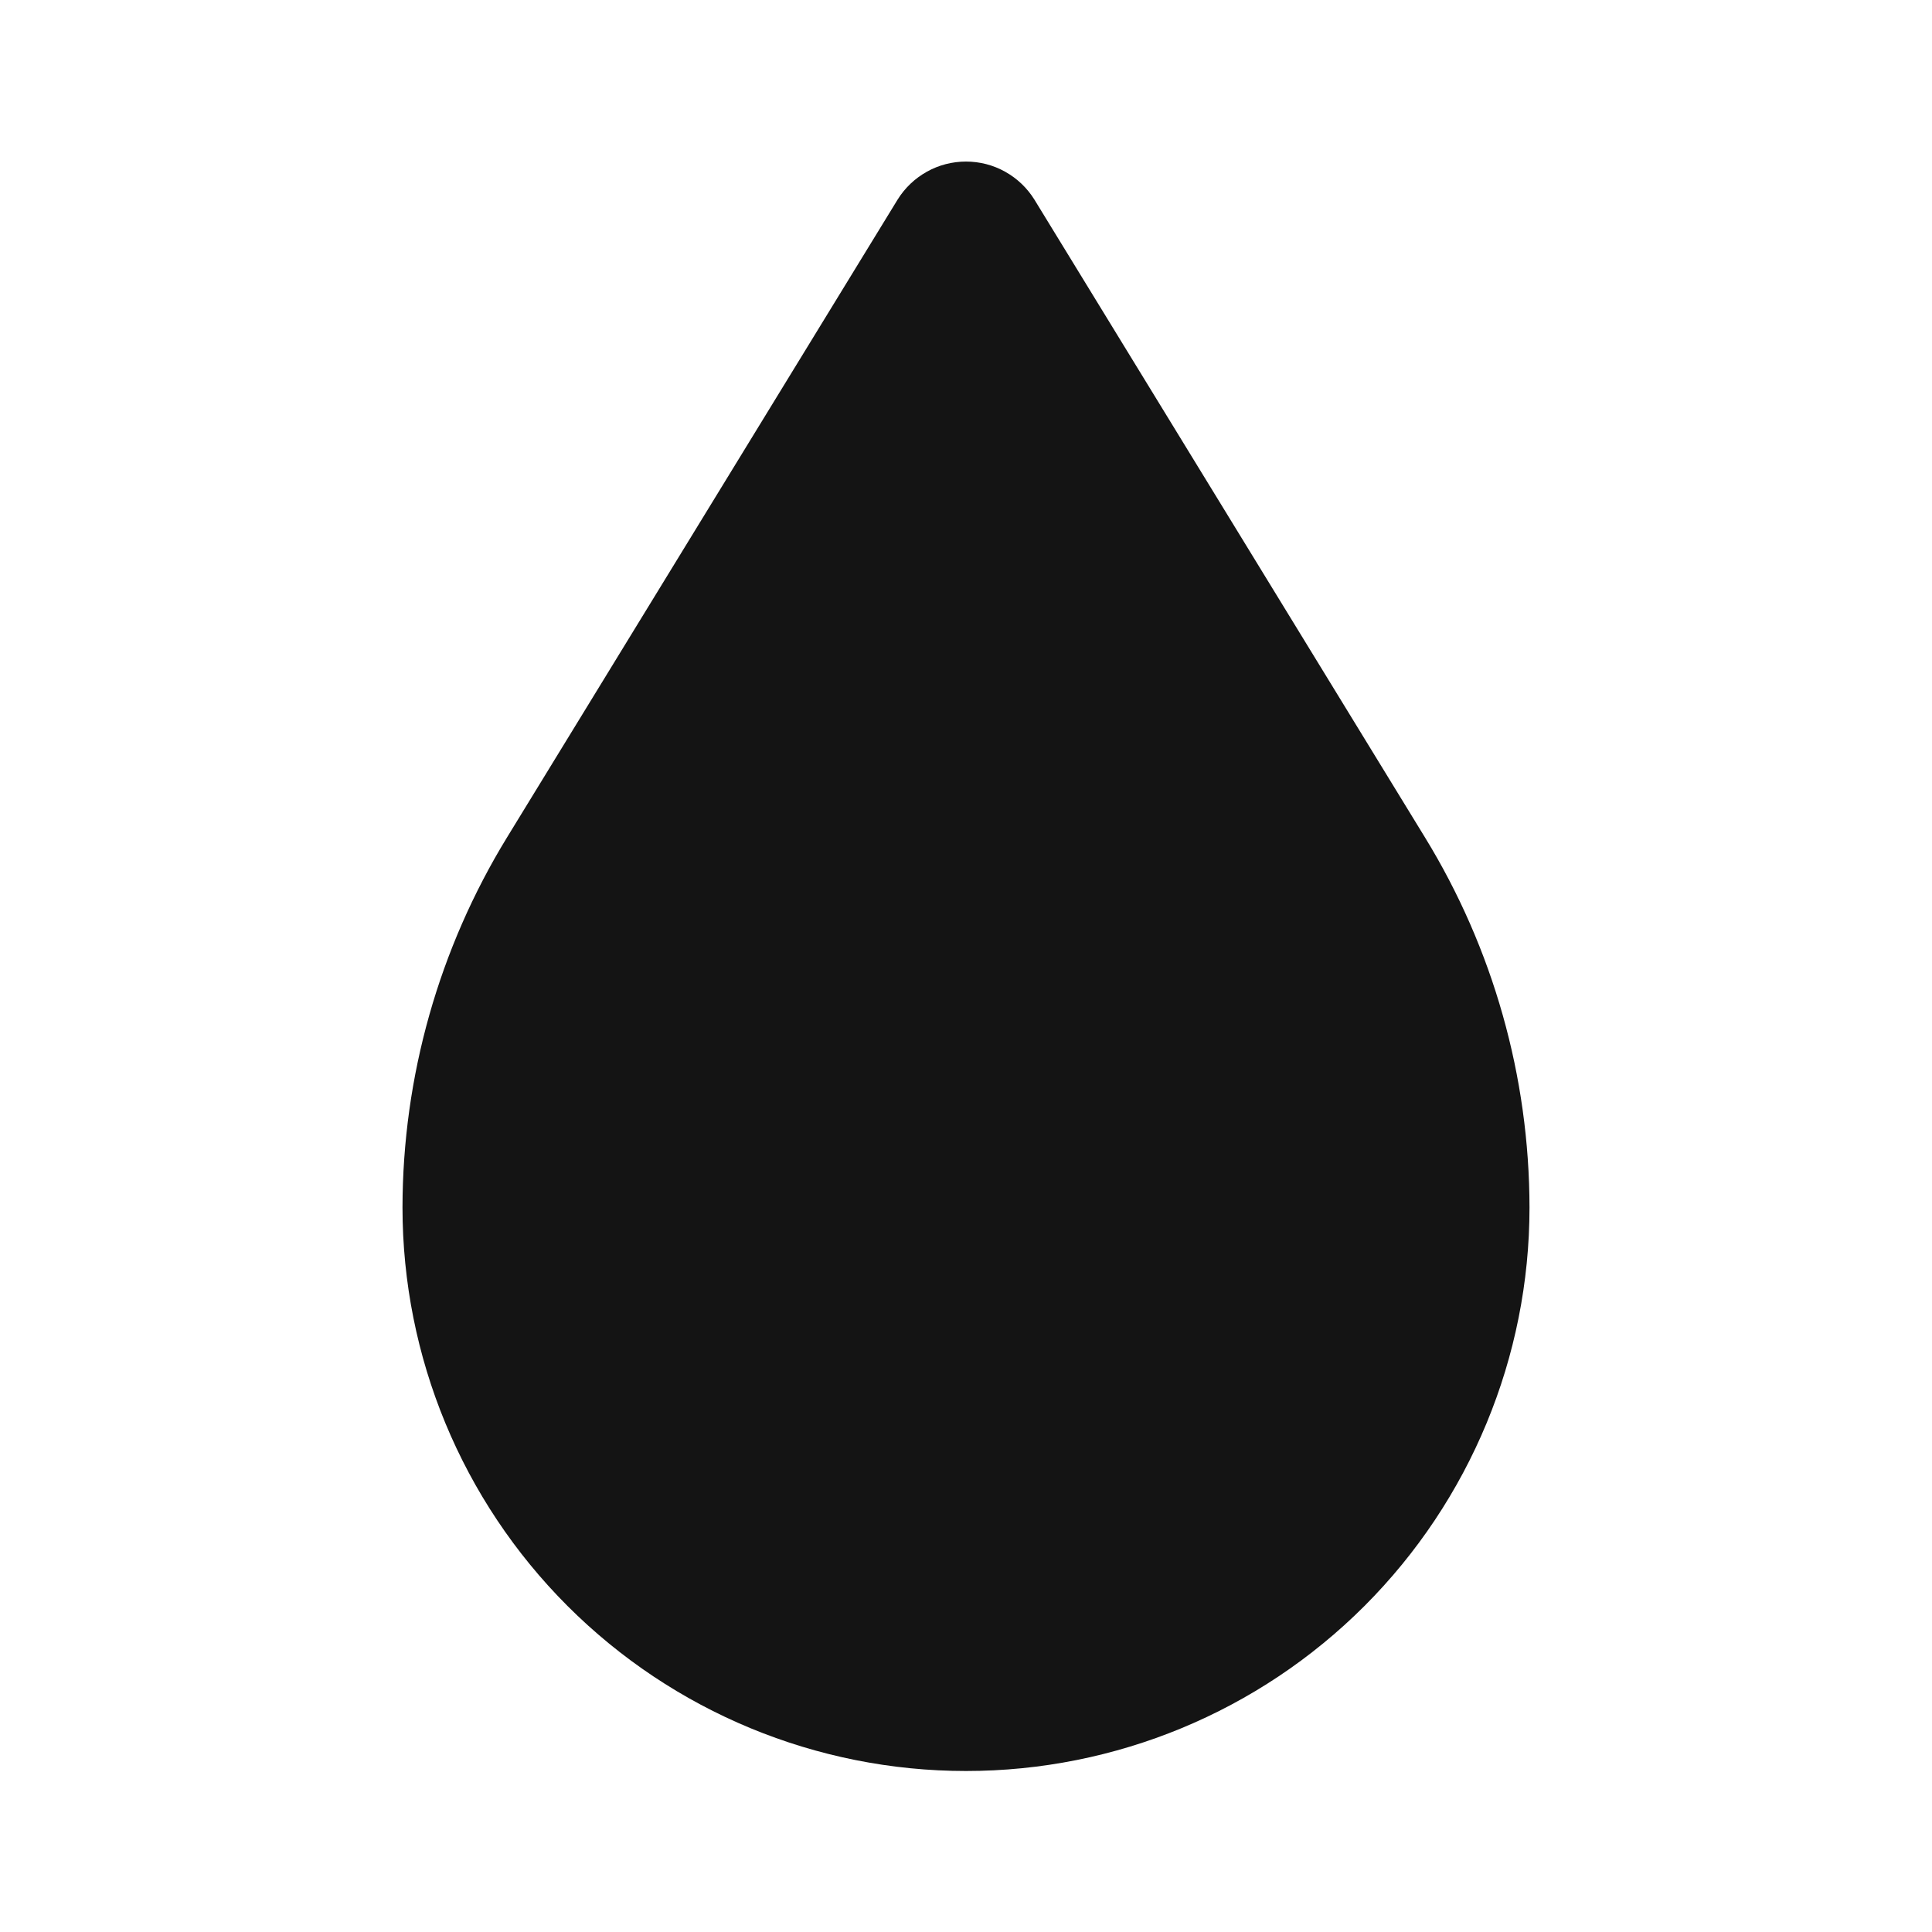 <svg width="24" height="24" viewBox="0 0 24 24" fill="none" xmlns="http://www.w3.org/2000/svg">
<path d="M17.7 10.4L12.85 2.48C12.76 2.335 12.635 2.216 12.486 2.133C12.338 2.05 12.17 2.007 12 2.007C11.83 2.007 11.662 2.05 11.514 2.133C11.365 2.216 11.24 2.335 11.15 2.48L6.3 10.4C5.452 11.784 5.002 13.376 5 15C5 16.857 5.737 18.637 7.05 19.95C8.363 21.263 10.143 22 12 22C13.857 22 15.637 21.263 16.95 19.95C18.262 18.637 19 16.857 19 15C18.998 13.376 18.549 11.784 17.7 10.4Z" fill="#141414"/>
</svg>
